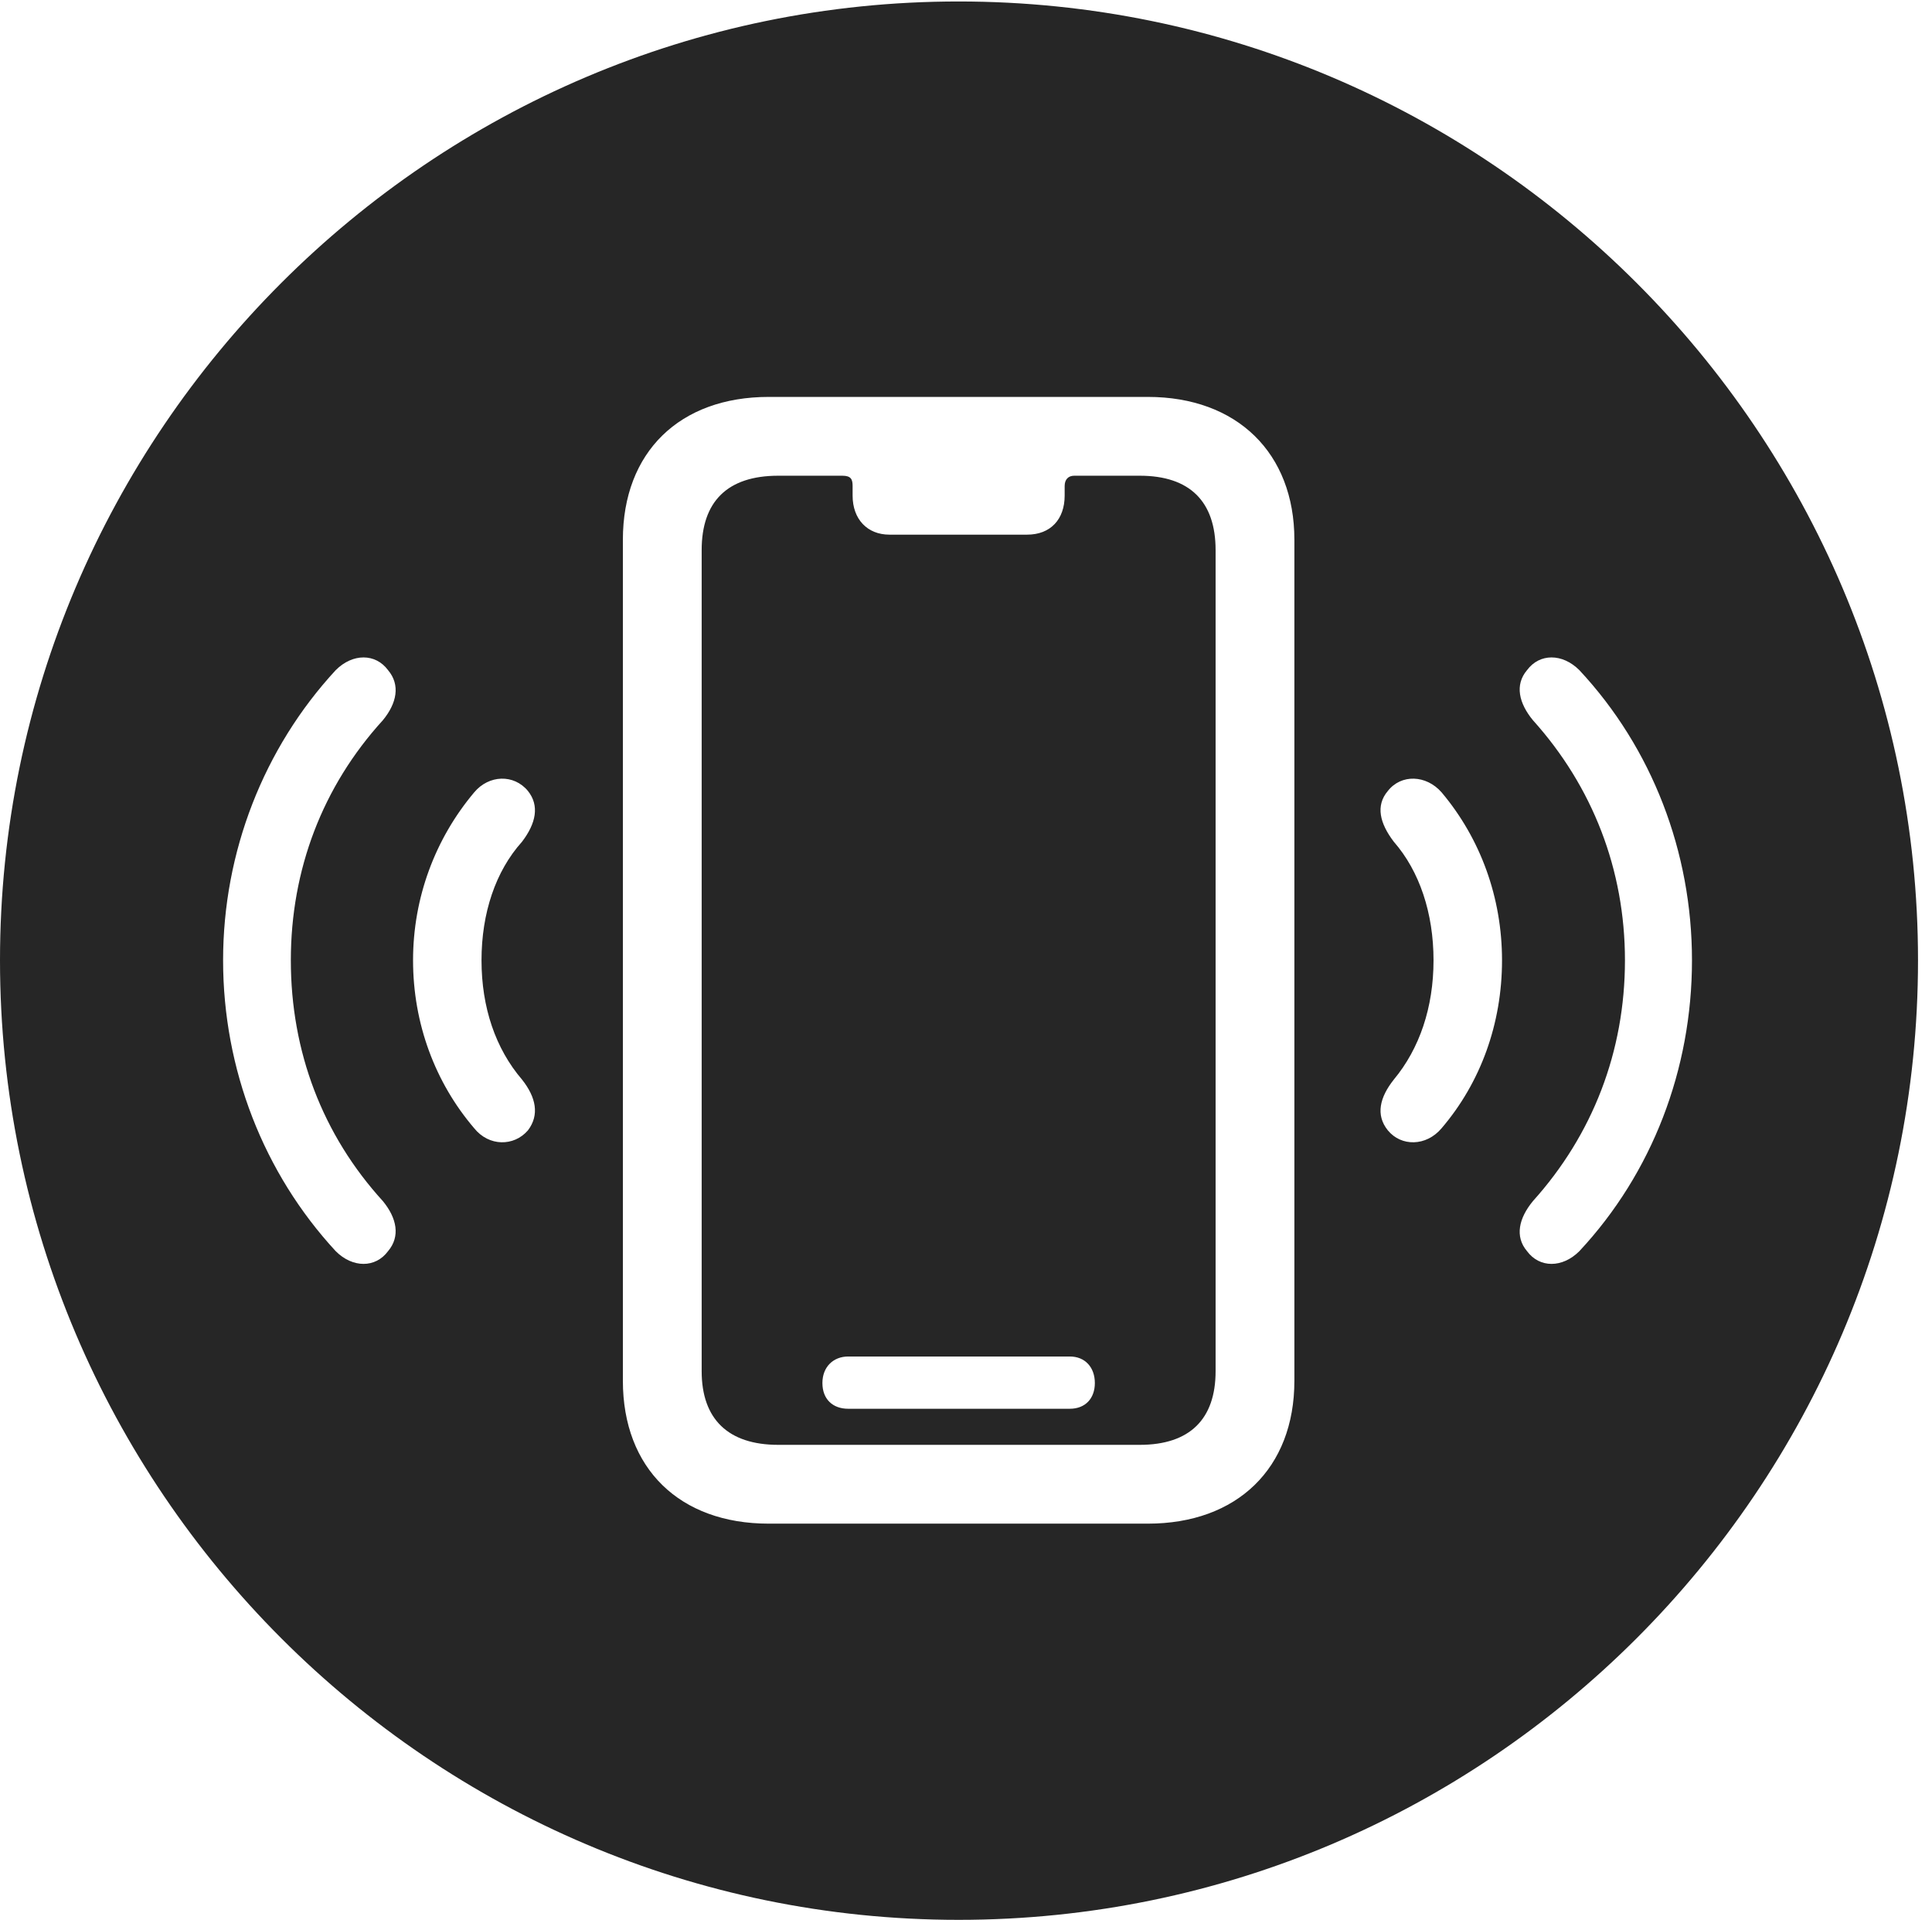 <?xml version="1.0" encoding="UTF-8"?>
<!--Generator: Apple Native CoreSVG 326-->
<!DOCTYPE svg
PUBLIC "-//W3C//DTD SVG 1.1//EN"
       "http://www.w3.org/Graphics/SVG/1.1/DTD/svg11.dtd">
<svg version="1.1" xmlns="http://www.w3.org/2000/svg" xmlns:xlink="http://www.w3.org/1999/xlink" viewBox="0 0 51.25 50.918">
 <g>
  <rect height="50.918" opacity="0" width="51.25" x="0" y="0"/>
  <path d="M50.879 25.469C50.879 39.492 39.453 50.918 25.43 50.918C11.426 50.918 0 39.492 0 25.469C0 11.465 11.426 0.039 25.43 0.039C39.453 0.039 50.879 11.465 50.879 25.469ZM20.391 10.527C18.027 10.527 16.523 11.992 16.523 14.316L16.523 36.621C16.523 38.945 18.027 40.41 20.391 40.41L30.449 40.41C32.812 40.41 34.336 38.945 34.336 36.621L34.336 14.316C34.336 12.012 32.812 10.527 30.449 10.527ZM22.617 12.891L22.617 13.145C22.617 13.77 23.008 14.18 23.594 14.18L27.246 14.18C27.871 14.18 28.242 13.77 28.242 13.145L28.242 12.891C28.242 12.715 28.34 12.617 28.496 12.617L30.234 12.617C31.562 12.617 32.246 13.301 32.246 14.59L32.246 36.367C32.246 37.637 31.562 38.32 30.234 38.32L20.645 38.32C19.316 38.32 18.613 37.637 18.613 36.367L18.613 14.59C18.613 13.301 19.297 12.617 20.645 12.617L22.344 12.617C22.578 12.617 22.617 12.715 22.617 12.891ZM22.5 35.977C22.109 35.977 21.816 36.25 21.816 36.68C21.816 37.109 22.09 37.363 22.5 37.363L28.379 37.363C28.789 37.363 29.043 37.09 29.043 36.68C29.043 36.27 28.789 35.977 28.379 35.977ZM8.906 17.773C6.992 19.844 5.918 22.598 5.918 25.469C5.918 28.359 6.992 31.113 8.906 33.184C9.355 33.633 9.961 33.633 10.293 33.184C10.625 32.793 10.527 32.305 10.156 31.855C8.555 30.098 7.715 27.891 7.715 25.469C7.715 23.066 8.555 20.859 10.156 19.102C10.527 18.652 10.625 18.164 10.293 17.773C9.961 17.324 9.355 17.324 8.906 17.773ZM40.508 17.773C40.176 18.164 40.293 18.652 40.664 19.102C42.246 20.859 43.105 23.066 43.105 25.469C43.105 27.891 42.246 30.098 40.664 31.855C40.293 32.305 40.176 32.793 40.508 33.184C40.84 33.633 41.445 33.633 41.895 33.184C43.828 31.113 44.883 28.359 44.883 25.469C44.883 22.598 43.828 19.844 41.895 17.773C41.445 17.324 40.84 17.324 40.508 17.773ZM12.578 21.016C11.543 22.246 10.957 23.809 10.957 25.469C10.957 27.148 11.543 28.711 12.578 29.922C12.969 30.41 13.633 30.41 14.004 29.98C14.316 29.57 14.219 29.102 13.848 28.633C13.145 27.812 12.773 26.719 12.773 25.469C12.773 24.219 13.145 23.105 13.848 22.324C14.219 21.836 14.316 21.367 14.004 20.977C13.633 20.527 12.969 20.547 12.578 21.016ZM36.816 20.977C36.484 21.367 36.602 21.836 36.973 22.324C37.656 23.105 38.027 24.219 38.027 25.469C38.027 26.719 37.656 27.812 36.973 28.633C36.602 29.102 36.484 29.57 36.816 29.98C37.168 30.41 37.832 30.41 38.242 29.922C39.277 28.711 39.844 27.148 39.844 25.469C39.844 23.809 39.277 22.246 38.242 21.016C37.832 20.547 37.168 20.527 36.816 20.977Z" fill="black" fill-opacity="0.85"/>
 </g>
</svg>

